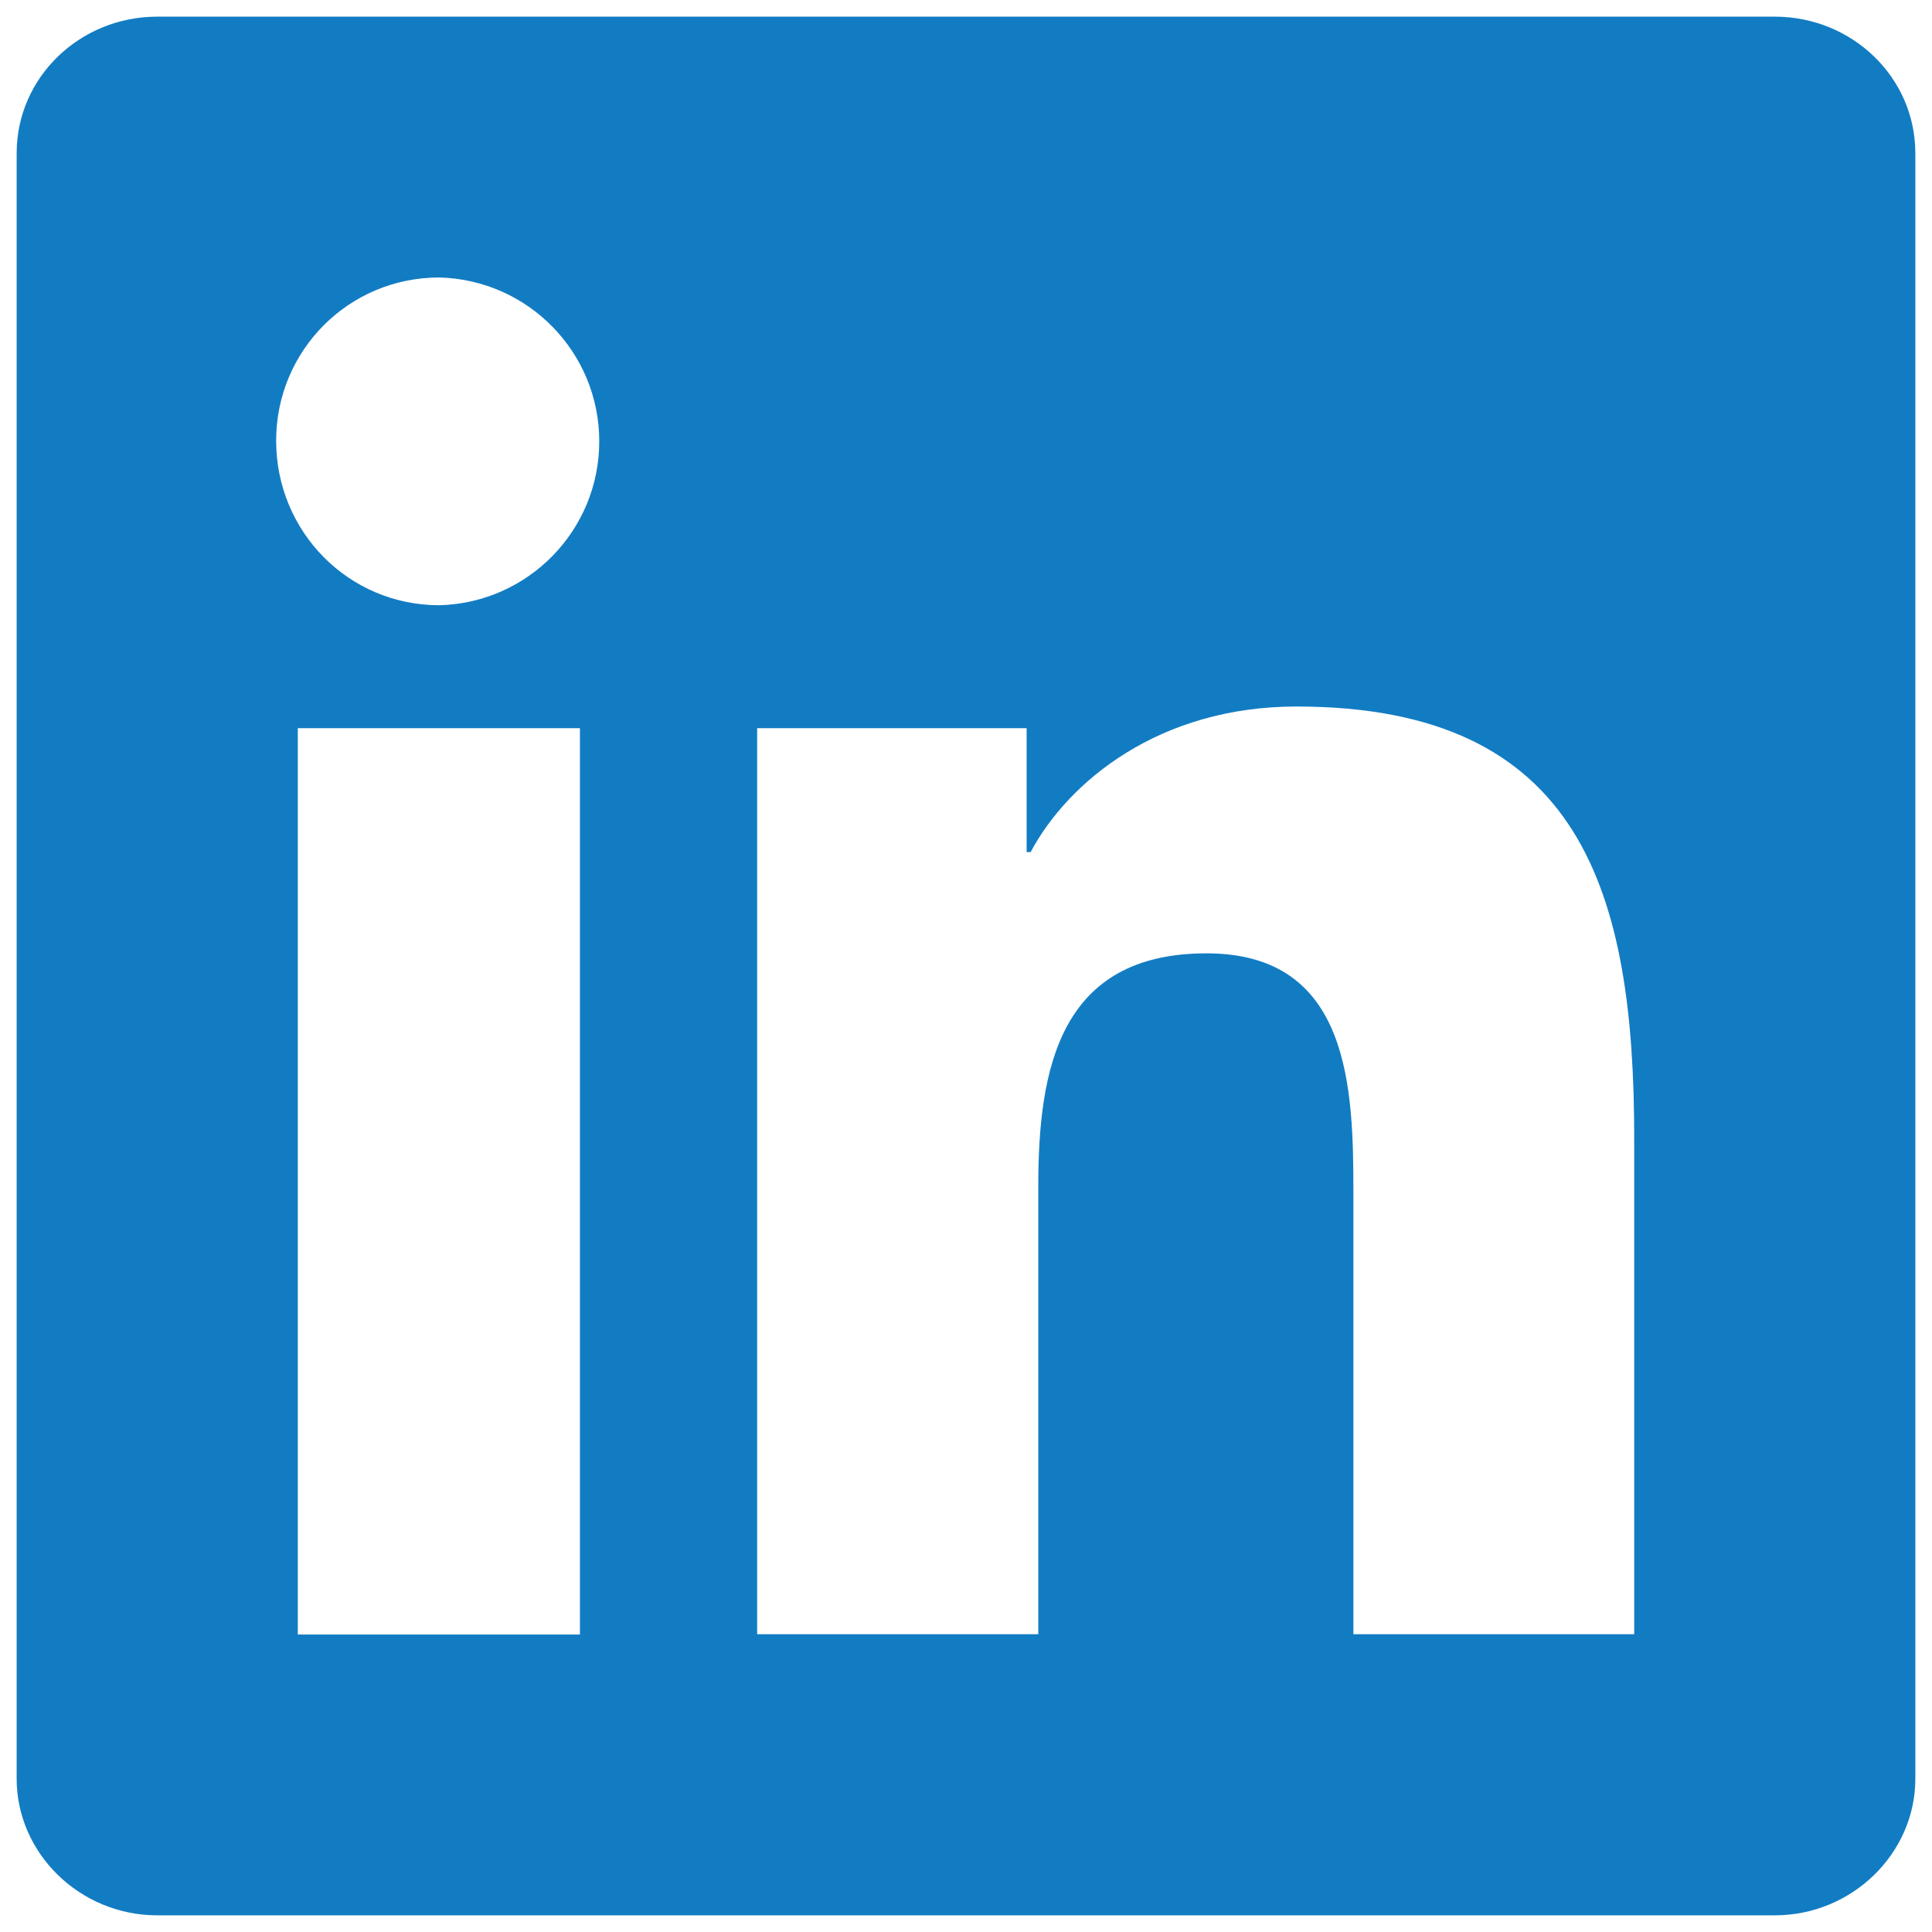 <?xml version="1.0" encoding="UTF-8"?>
<!DOCTYPE svg PUBLIC "-//W3C//DTD SVG 1.1//EN" "http://www.w3.org/Graphics/SVG/1.1/DTD/svg11.dtd">
<!-- Creator: CorelDRAW -->
<svg xmlns="http://www.w3.org/2000/svg" xml:space="preserve" width="58px" height="58px" version="1.1" style="shape-rendering:geometricPrecision; text-rendering:geometricPrecision; image-rendering:optimizeQuality; fill-rule:evenodd; clip-rule:evenodd"
viewBox="0 0 58 58"
 xmlns:xlink="http://www.w3.org/1999/xlink"
 xmlns:xodm="http://www.corel.com/coreldraw/odm/2003">
 <defs>
  <style type="text/css">
   <![CDATA[
    .fil0 {fill:#127CC3}
   ]]>
  </style>
 </defs>
 <g id="Capa_x0020_1">
  <path class="fil0" d="M53.28 0.5c2.32,0 4.22,1.82 4.22,4.1l0 48.8c0,2.24 -1.9,4.1 -4.22,4.1l-48.56 0c-2.32,0 -4.22,-1.86 -4.22,-4.1l0 -48.8c0,-2.28 1.9,-4.1 4.22,-4.1l48.56 0zm-40.09 17.67c2.67,-0.07 4.8,-2.25 4.8,-4.92 0,-2.67 -2.13,-4.85 -4.8,-4.92 -2.73,0 -4.9,2.2 -4.9,4.9 0,2.73 2.17,4.94 4.9,4.94l0 0zm35.87 16c0,-7.34 -1.55,-12.96 -10.14,-12.96 -4.11,0 -6.84,2.24 -7.98,4.37l-0.12 0 0 -3.72 -8.09 0 0 27.2 8.44 0 0 -13.45c0,-3.53 0.64,-6.99 5.05,-6.99 4.33,0 4.41,4.07 4.41,7.22l0 13.22 8.43 0 0 -14.89zm-40.12 14.9l8.47 0 0 -27.21 -8.47 0 0 27.21z"/>
 </g>
</svg>
